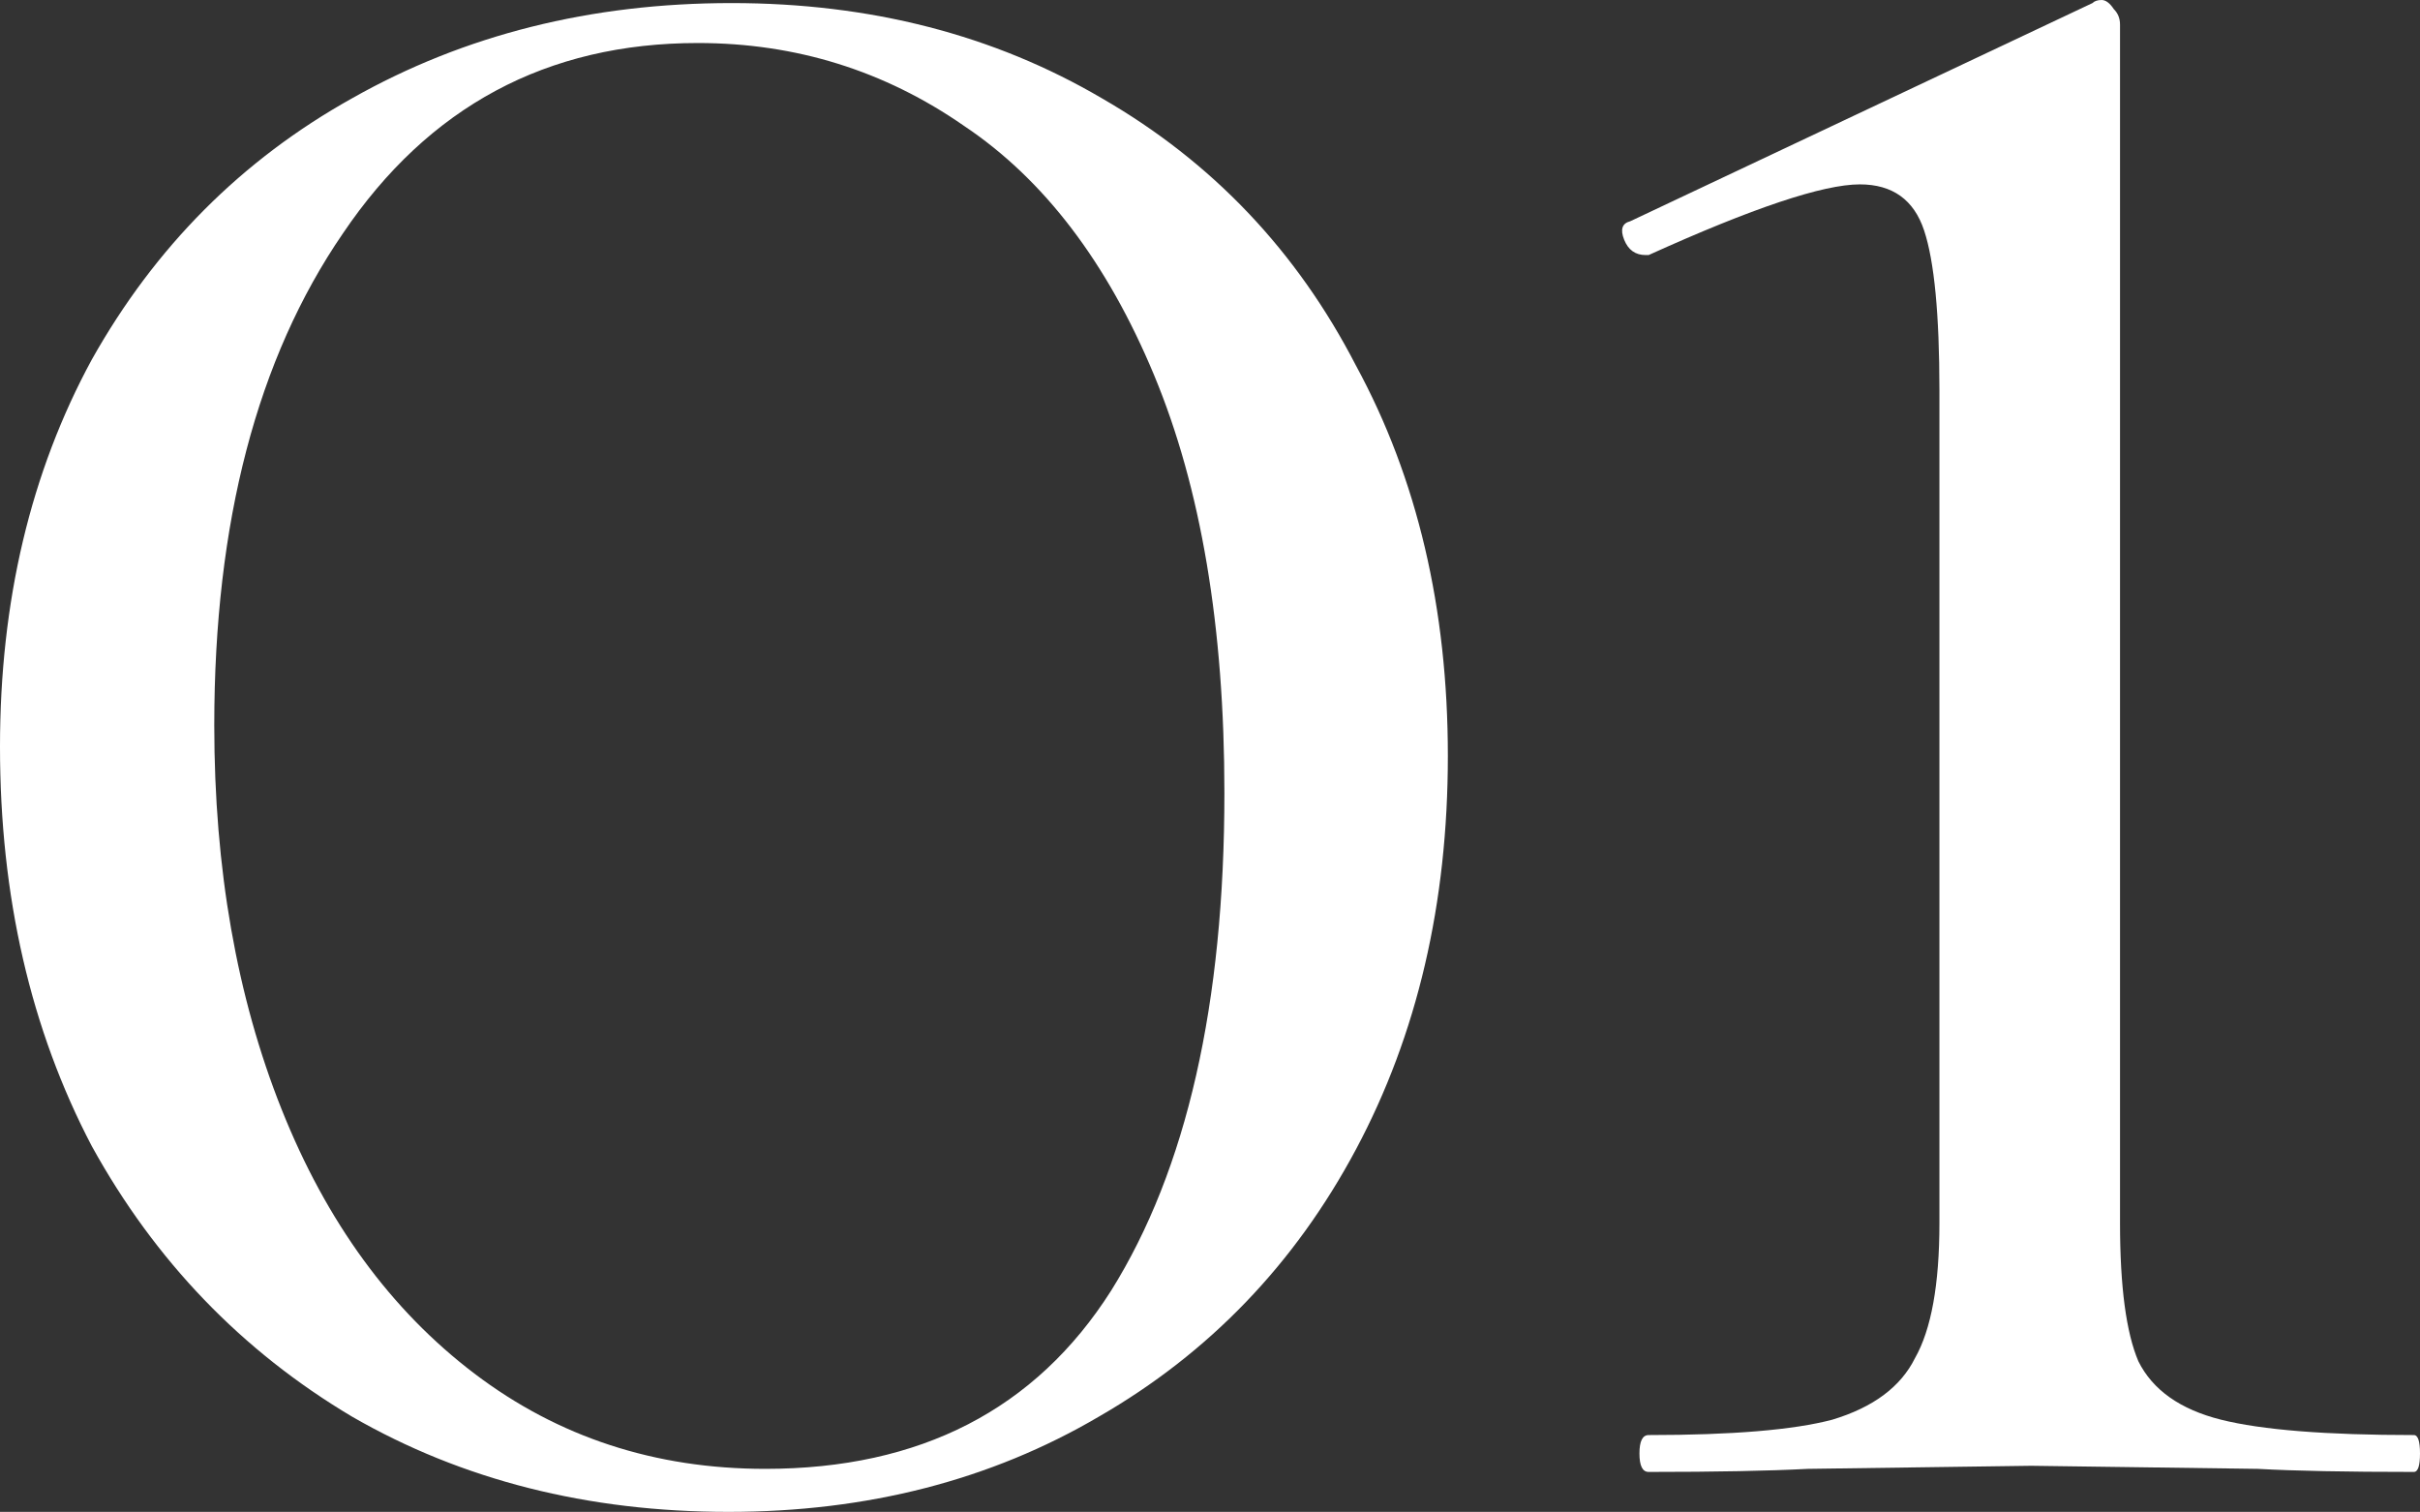 <svg width="501" height="313" viewBox="0 0 501 313" fill="none" xmlns="http://www.w3.org/2000/svg">
<rect x="0" y="0" width="501" height="313" fill="#333333" stroke="none"/>
<path d="M341.307 304.73C340.039 304.73 339.406 303.457 339.406 300.913C339.406 298.368 340.039 297.096 341.307 297.096C358.628 297.096 371.302 296.035 379.329 293.915C387.778 291.37 393.482 287.129 396.439 281.191C399.819 275.253 401.509 265.923 401.509 253.199V80.795C401.509 65.102 400.452 54.075 398.34 47.713C396.228 41.352 391.792 38.171 385.032 38.171C377.428 38.171 362.853 43.048 341.307 52.803H340.673C338.561 52.803 337.082 51.742 336.237 49.622C335.392 47.501 335.815 46.229 337.505 45.805L433.194 0.636C433.616 0.212 434.25 0 435.095 0C435.94 0 436.785 0.636 437.63 1.909C438.475 2.757 438.897 3.817 438.897 5.089V253.199C438.897 266.347 440.164 275.89 442.699 281.827C445.657 287.765 451.36 291.794 459.809 293.915C468.259 296.035 481.566 297.096 499.733 297.096C500.577 297.096 501 298.368 501 300.913C501 303.457 500.577 304.73 499.733 304.73C485.791 304.73 475.018 304.518 467.414 304.094L420.52 303.457L374.259 304.094C366.232 304.518 355.248 304.73 341.307 304.73Z" fill="white"/>
<path d="M150.821 313C121.671 313 95.689 306.426 72.876 293.278C50.062 279.706 32.108 261.045 19.011 237.294C6.337 213.119 0 185.552 0 154.591C0 124.479 6.337 97.759 19.011 74.433C32.108 51.106 50.062 33.081 72.876 20.357C96.112 7.21 122.305 0.636 151.455 0.636C180.183 0.636 205.742 7.21 228.133 20.357C250.946 33.505 268.479 51.954 280.73 75.705C293.404 99.031 299.742 125.963 299.742 156.5C299.742 187.036 293.404 214.18 280.73 237.93C268.056 261.681 250.313 280.13 227.499 293.278C205.109 306.426 179.549 313 150.821 313ZM158.426 304.093C190.533 304.093 214.403 291.794 230.034 267.195C245.666 242.172 253.481 207.818 253.481 164.134C253.481 129.78 248.623 100.94 238.906 77.613C229.189 54.287 216.093 37.11 199.616 26.083C183.14 14.632 164.763 8.906 144.484 8.906C113.222 8.906 88.718 22.054 70.975 48.349C53.231 74.22 44.359 108.15 44.359 150.138C44.359 179.826 49.006 206.334 58.301 229.66C67.595 252.987 80.903 271.224 98.224 284.372C115.545 297.519 135.612 304.093 158.426 304.093Z" fill="white"/>
</svg>
